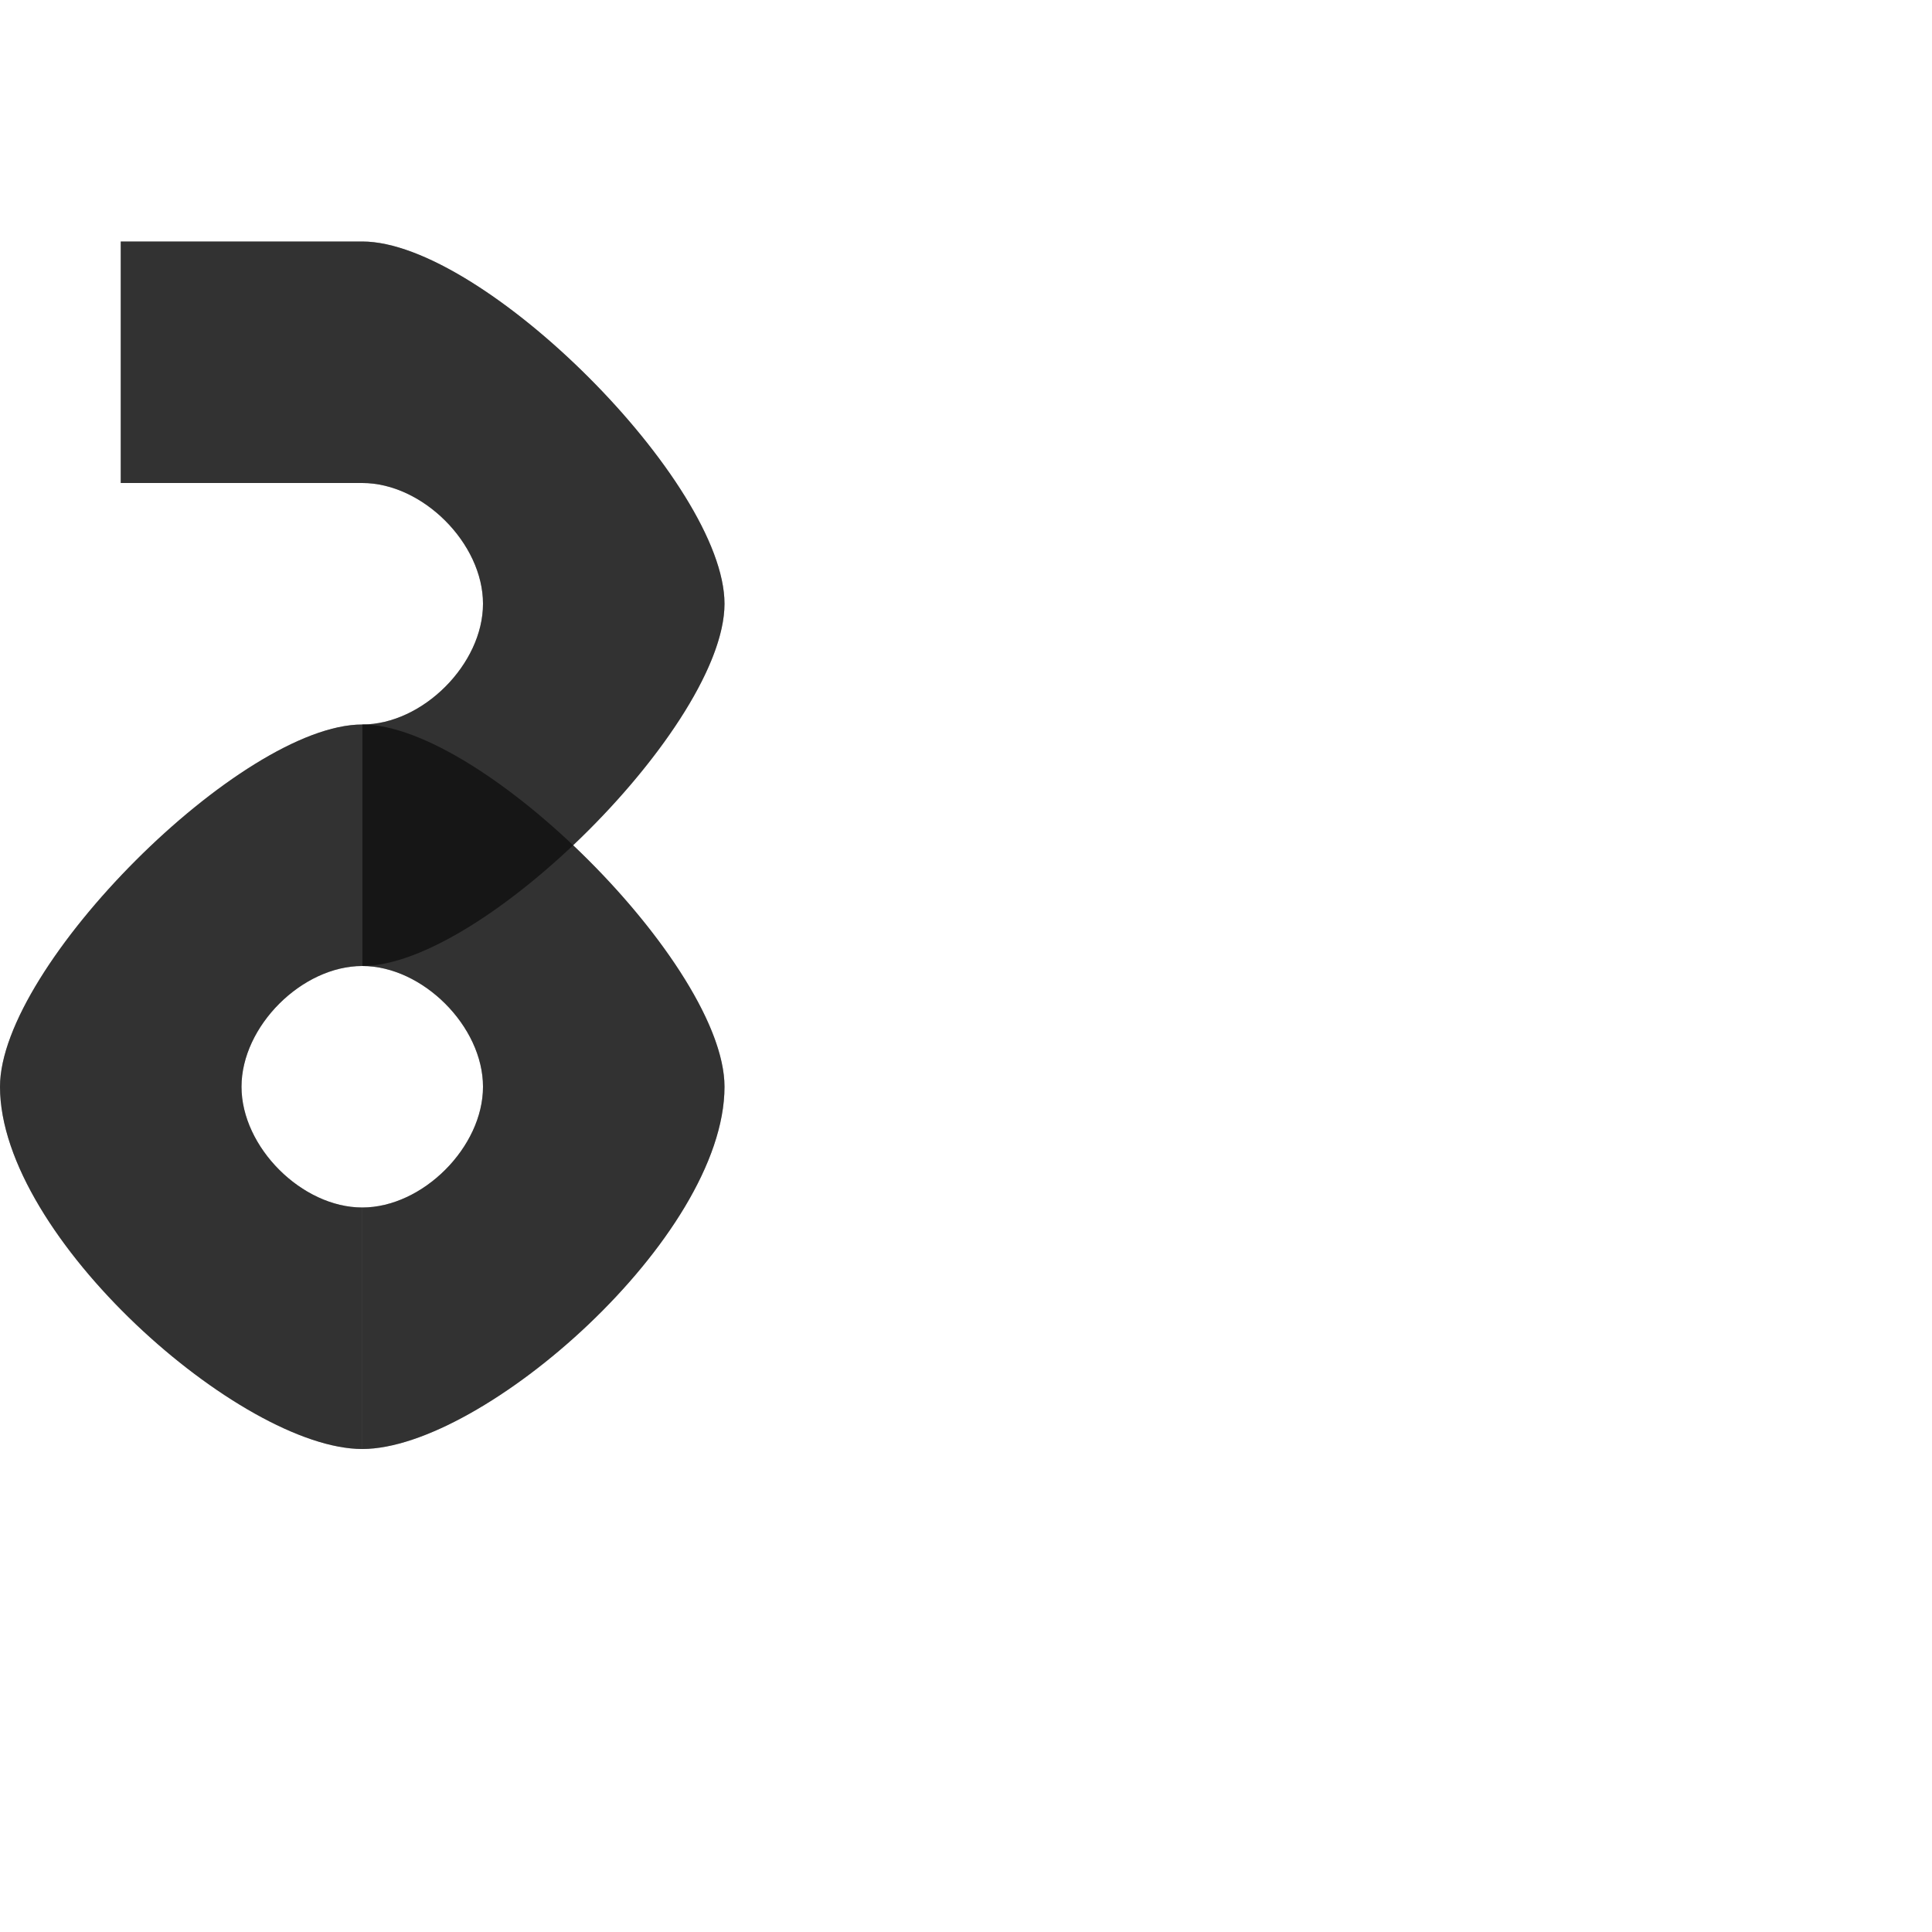 <?xml version="1.0" encoding="UTF-8" standalone="no"?>
<!-- Created with Inkscape (http://www.inkscape.org/) -->

<svg
   width="800"
   height="800"
   viewBox="0 0 800 800"
   version="1.1"
   id="svg1"
   inkscape:version="1.2.2 (732a01da63, 2022-12-09)"
   sodipodi:docname="948_delta-small.svg"
   xml:space="preserve"
   xmlns:inkscape="http://www.inkscape.org/namespaces/inkscape"
   xmlns:sodipodi="http://sodipodi.sourceforge.net/DTD/sodipodi-0.dtd"
   xmlns="http://www.w3.org/2000/svg"
   xmlns:svg="http://www.w3.org/2000/svg"><sodipodi:namedview
     id="namedview1"
     pagecolor="#ffffff"
     bordercolor="#000000"
     borderopacity="0.25"
     inkscape:showpageshadow="2"
     inkscape:pageopacity="0.0"
     inkscape:pagecheckerboard="0"
     inkscape:deskcolor="#d1d1d1"
     inkscape:document-units="px"
     showgrid="true"
     inkscape:zoom="1.602893"
     inkscape:cx="24.642942"
     inkscape:cy="373.6993"
     inkscape:window-width="1920"
     inkscape:window-height="2066"
     inkscape:window-x="0"
     inkscape:window-y="0"
     inkscape:window-maximized="0"
     inkscape:current-layer="layer1-4"
     showguides="false"><inkscape:grid
       id="grid1"
       units="px"
       originx="0"
       originy="0"
       spacingx="25"
       spacingy="25"
       empcolor="#0099e5"
       empopacity="0.302"
       color="#0099e5"
       opacity="0.149"
       empspacing="4"
       dotted="false"
       gridanglex="30"
       gridanglez="30"
       visible="true" /></sodipodi:namedview><defs
     id="defs1" /><g
     inkscape:label="Layer 1"
     inkscape:groupmode="layer"
     id="layer1"><g
       inkscape:label="Layer 1"
       id="layer1-0"
       transform="translate(-350,25)"><g
         inkscape:label="Layer 1"
         id="layer1-4"
         transform="translate(350,-25)"><path
           id="path352-3"
           style="fill:#000000;fill-opacity:0.555;fill-rule:evenodd;stroke:none;stroke-width:3px;stroke-linecap:butt;stroke-linejoin:miter;stroke-opacity:1"
           d="M 50 100 L 50 200 L 150 200 C 175 200 200 225 200 250 C 200 275 175 300 150 300 L 150 400 C 200 400 300 300 300 250 C 300 200 200 100 150 100 L 50 100 z " /><path
           id="path352-3-4"
           style="fill:#000000;fill-opacity:0.555;fill-rule:evenodd;stroke:none;stroke-width:3px;stroke-linecap:butt;stroke-linejoin:miter;stroke-opacity:1"
           d="m 150,600 c 50,0 150,-87.722 150,-150 0,-50 -100,-150 -150,-150 v 100 c 25,0 50,25 50,50 0,25 -25,50 -50,50 z"
           sodipodi:nodetypes="csccscc" /><path
           id="path352-3-4-4"
           style="fill:#000000;fill-opacity:0.555;fill-rule:evenodd;stroke:none;stroke-width:3px;stroke-linecap:butt;stroke-linejoin:miter;stroke-opacity:1"
           d="M 150,600 C 100,600 0,512.278 0,450 0,400 100,300 150,300 v 100 c -25,0 -50,25 -50,50 0,25 25,50 50,50 z"
           sodipodi:nodetypes="csccscc" /><path
           id="path352-3-5"
           style="fill:#000000;fill-opacity:0.555;fill-rule:evenodd;stroke:none;stroke-width:3px;stroke-linecap:butt;stroke-linejoin:miter;stroke-opacity:1"
           d="M 50 100 L 50 200 L 150 200 C 175 200 200 225 200 250 C 200 275 175 300 150 300 C 100 300 0 400 0 450 C 0 512.278 100 600 150 600 C 200 600 300 512.278 300 450 C 300 423.307 271.495 382.371 237.316 350 C 271.495 317.629 300 276.693 300 250 C 300 200 200 100 150 100 L 50 100 z M 150 400 C 175 400 200 425 200 450 C 200 475 175 500 150 500 C 125 500 100 475 100 450 C 100 425 125 400 150 400 z " /></g></g></g></svg>
